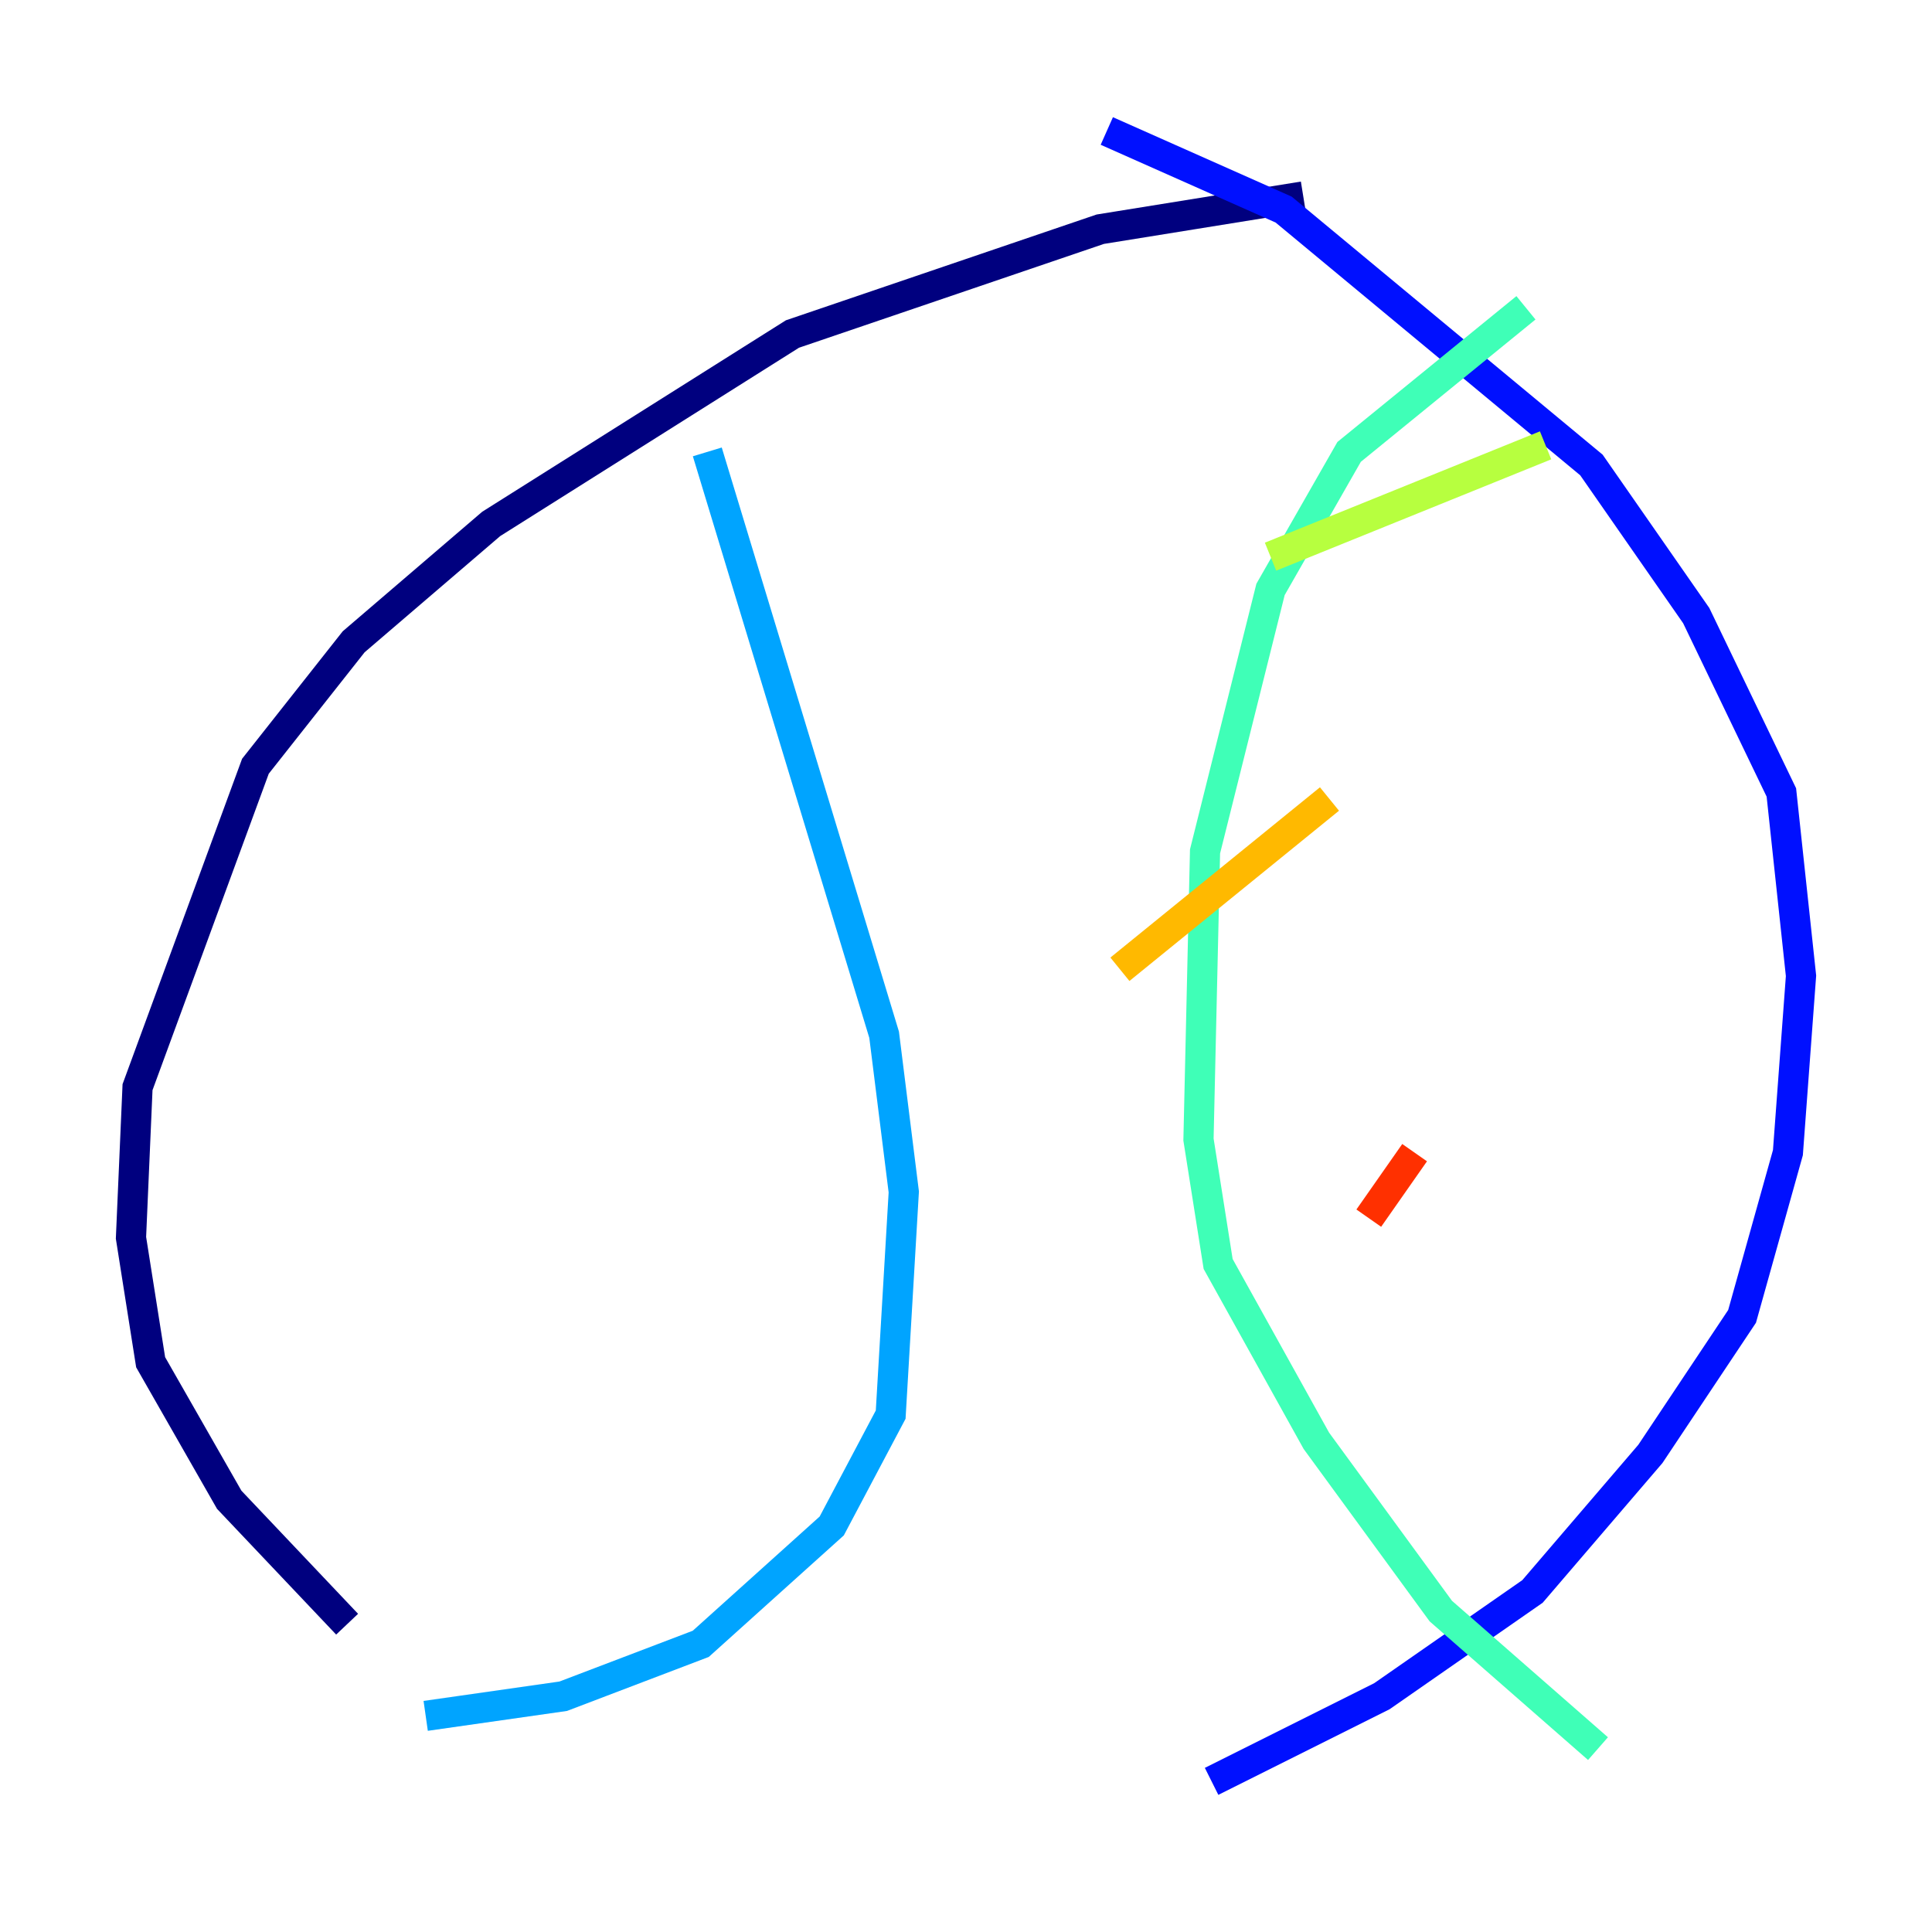 <?xml version="1.0" encoding="utf-8" ?>
<svg baseProfile="tiny" height="128" version="1.2" viewBox="0,0,128,128" width="128" xmlns="http://www.w3.org/2000/svg" xmlns:ev="http://www.w3.org/2001/xml-events" xmlns:xlink="http://www.w3.org/1999/xlink"><defs /><polyline fill="none" points="86.346,13.017 72.895,15.186 52.502,22.129 32.542,34.712 23.43,42.522 16.922,50.766 9.112,72.027 8.678,82.007 9.98,90.251 15.186,99.363 22.997,107.607" stroke="#00007f" stroke-width="2" /><polyline fill="none" points="80.271,118.02 91.552,112.38 101.532,105.437 109.342,96.325 115.417,87.214 118.454,76.366 119.322,64.651 118.02,52.502 112.38,40.786 105.437,30.807 85.044,13.885 73.329,8.678" stroke="#0010ff" stroke-width="2" /><polyline fill="none" points="46.861,29.939 58.576,68.556 59.878,78.969 59.01,93.722 55.105,101.098 46.427,108.909 37.315,112.38 28.203,113.681" stroke="#00a4ff" stroke-width="2" /><polyline fill="none" points="101.098,20.393 89.383,29.939 84.176,39.051 79.837,56.407 79.403,75.498 80.705,83.742 87.214,95.458 95.458,106.739 105.871,115.851" stroke="#3fffb7" stroke-width="2" /><polyline fill="none" points="102.4,29.505 84.176,36.881" stroke="#b7ff3f" stroke-width="2" /><polyline fill="none" points="88.081,52.936 74.197,64.217" stroke="#ffb900" stroke-width="2" /><polyline fill="none" points="93.722,76.366 90.685,80.705" stroke="#ff3000" stroke-width="2" /><polyline fill="none" points="100.664,96.759 100.664,96.759" stroke="#7f0000" stroke-width="2" /></svg>